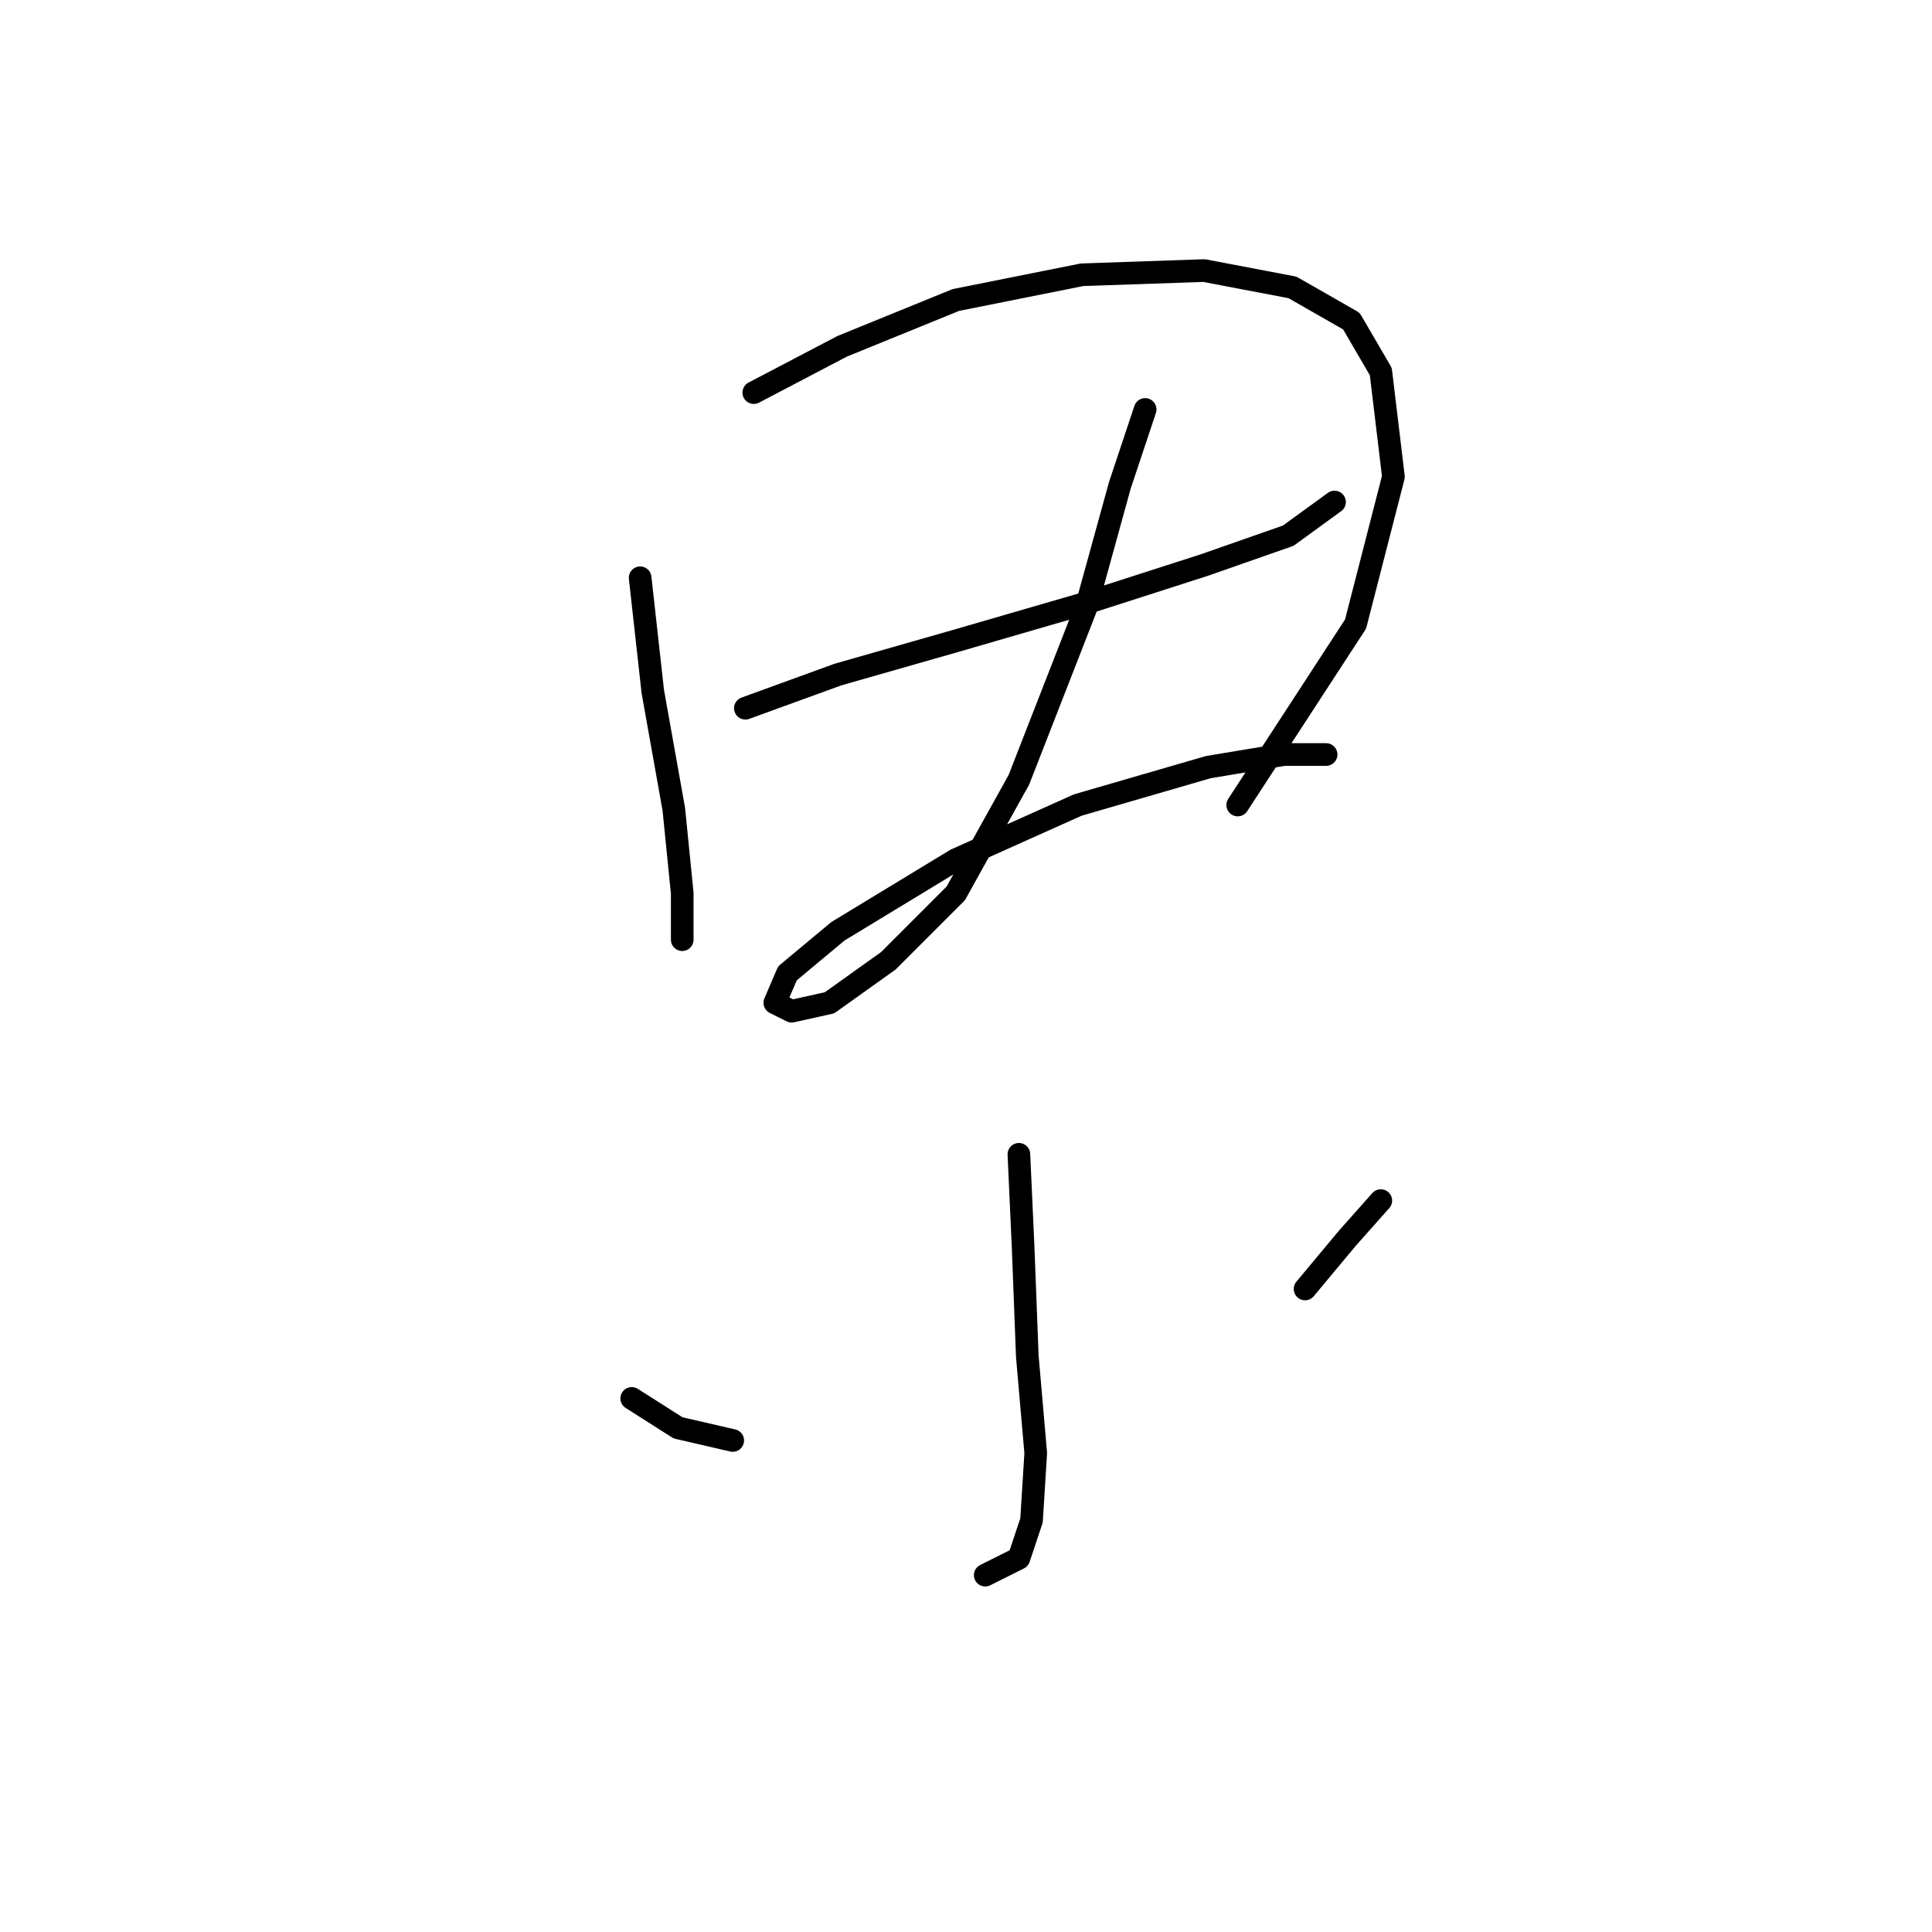 <?xml version="1.0" standalone="no"?>
    <svg width="256" height="256" xmlns="http://www.w3.org/2000/svg" version="1.1">
    <polyline stroke="black" stroke-width="3" stroke-linecap="round" fill="transparent" stroke-linejoin="round" points="84.823 76.558 86.496 91.613 89.284 107.227 90.4 118.379 90.4 124.513 90.4 124.513 90.4 124.513 " />
        <polyline stroke="black" stroke-width="3" stroke-linecap="round" fill="transparent" stroke-linejoin="round" points="99.879 52.022 111.589 45.888 126.645 39.755 143.373 36.409 159.544 35.851 171.255 38.082 179.061 42.543 182.964 49.234 184.637 63.175 179.619 82.691 164.005 106.669 164.005 106.669 " />
        <polyline stroke="black" stroke-width="3" stroke-linecap="round" fill="transparent" stroke-linejoin="round" points="98.764 93.844 111.031 89.383 126.645 84.922 143.931 79.903 159.544 74.885 170.697 70.981 176.831 66.52 176.831 66.52 " />
        <polyline stroke="black" stroke-width="3" stroke-linecap="round" fill="transparent" stroke-linejoin="round" points="151.738 54.253 148.392 64.29 143.931 80.461 135.009 103.323 126.645 118.379 117.723 127.301 109.916 132.877 104.898 133.992 102.667 132.877 104.34 128.974 111.031 123.398 126.645 113.918 142.816 106.669 160.102 101.65 170.139 99.978 175.715 99.978 175.715 99.978 " />
        <polyline stroke="black" stroke-width="3" stroke-linecap="round" fill="transparent" stroke-linejoin="round" points="135.009 152.952 135.567 165.219 136.124 179.717 137.24 192.543 136.682 201.465 135.009 206.483 130.548 208.714 130.548 208.714 " />
        <polyline stroke="black" stroke-width="3" stroke-linecap="round" fill="transparent" stroke-linejoin="round" points="83.708 185.294 89.842 189.197 97.091 190.87 97.091 190.87 " />
        <polyline stroke="black" stroke-width="3" stroke-linecap="round" fill="transparent" stroke-linejoin="round" points="182.964 159.085 178.504 164.104 172.927 170.795 172.927 170.795 " />
        </svg>